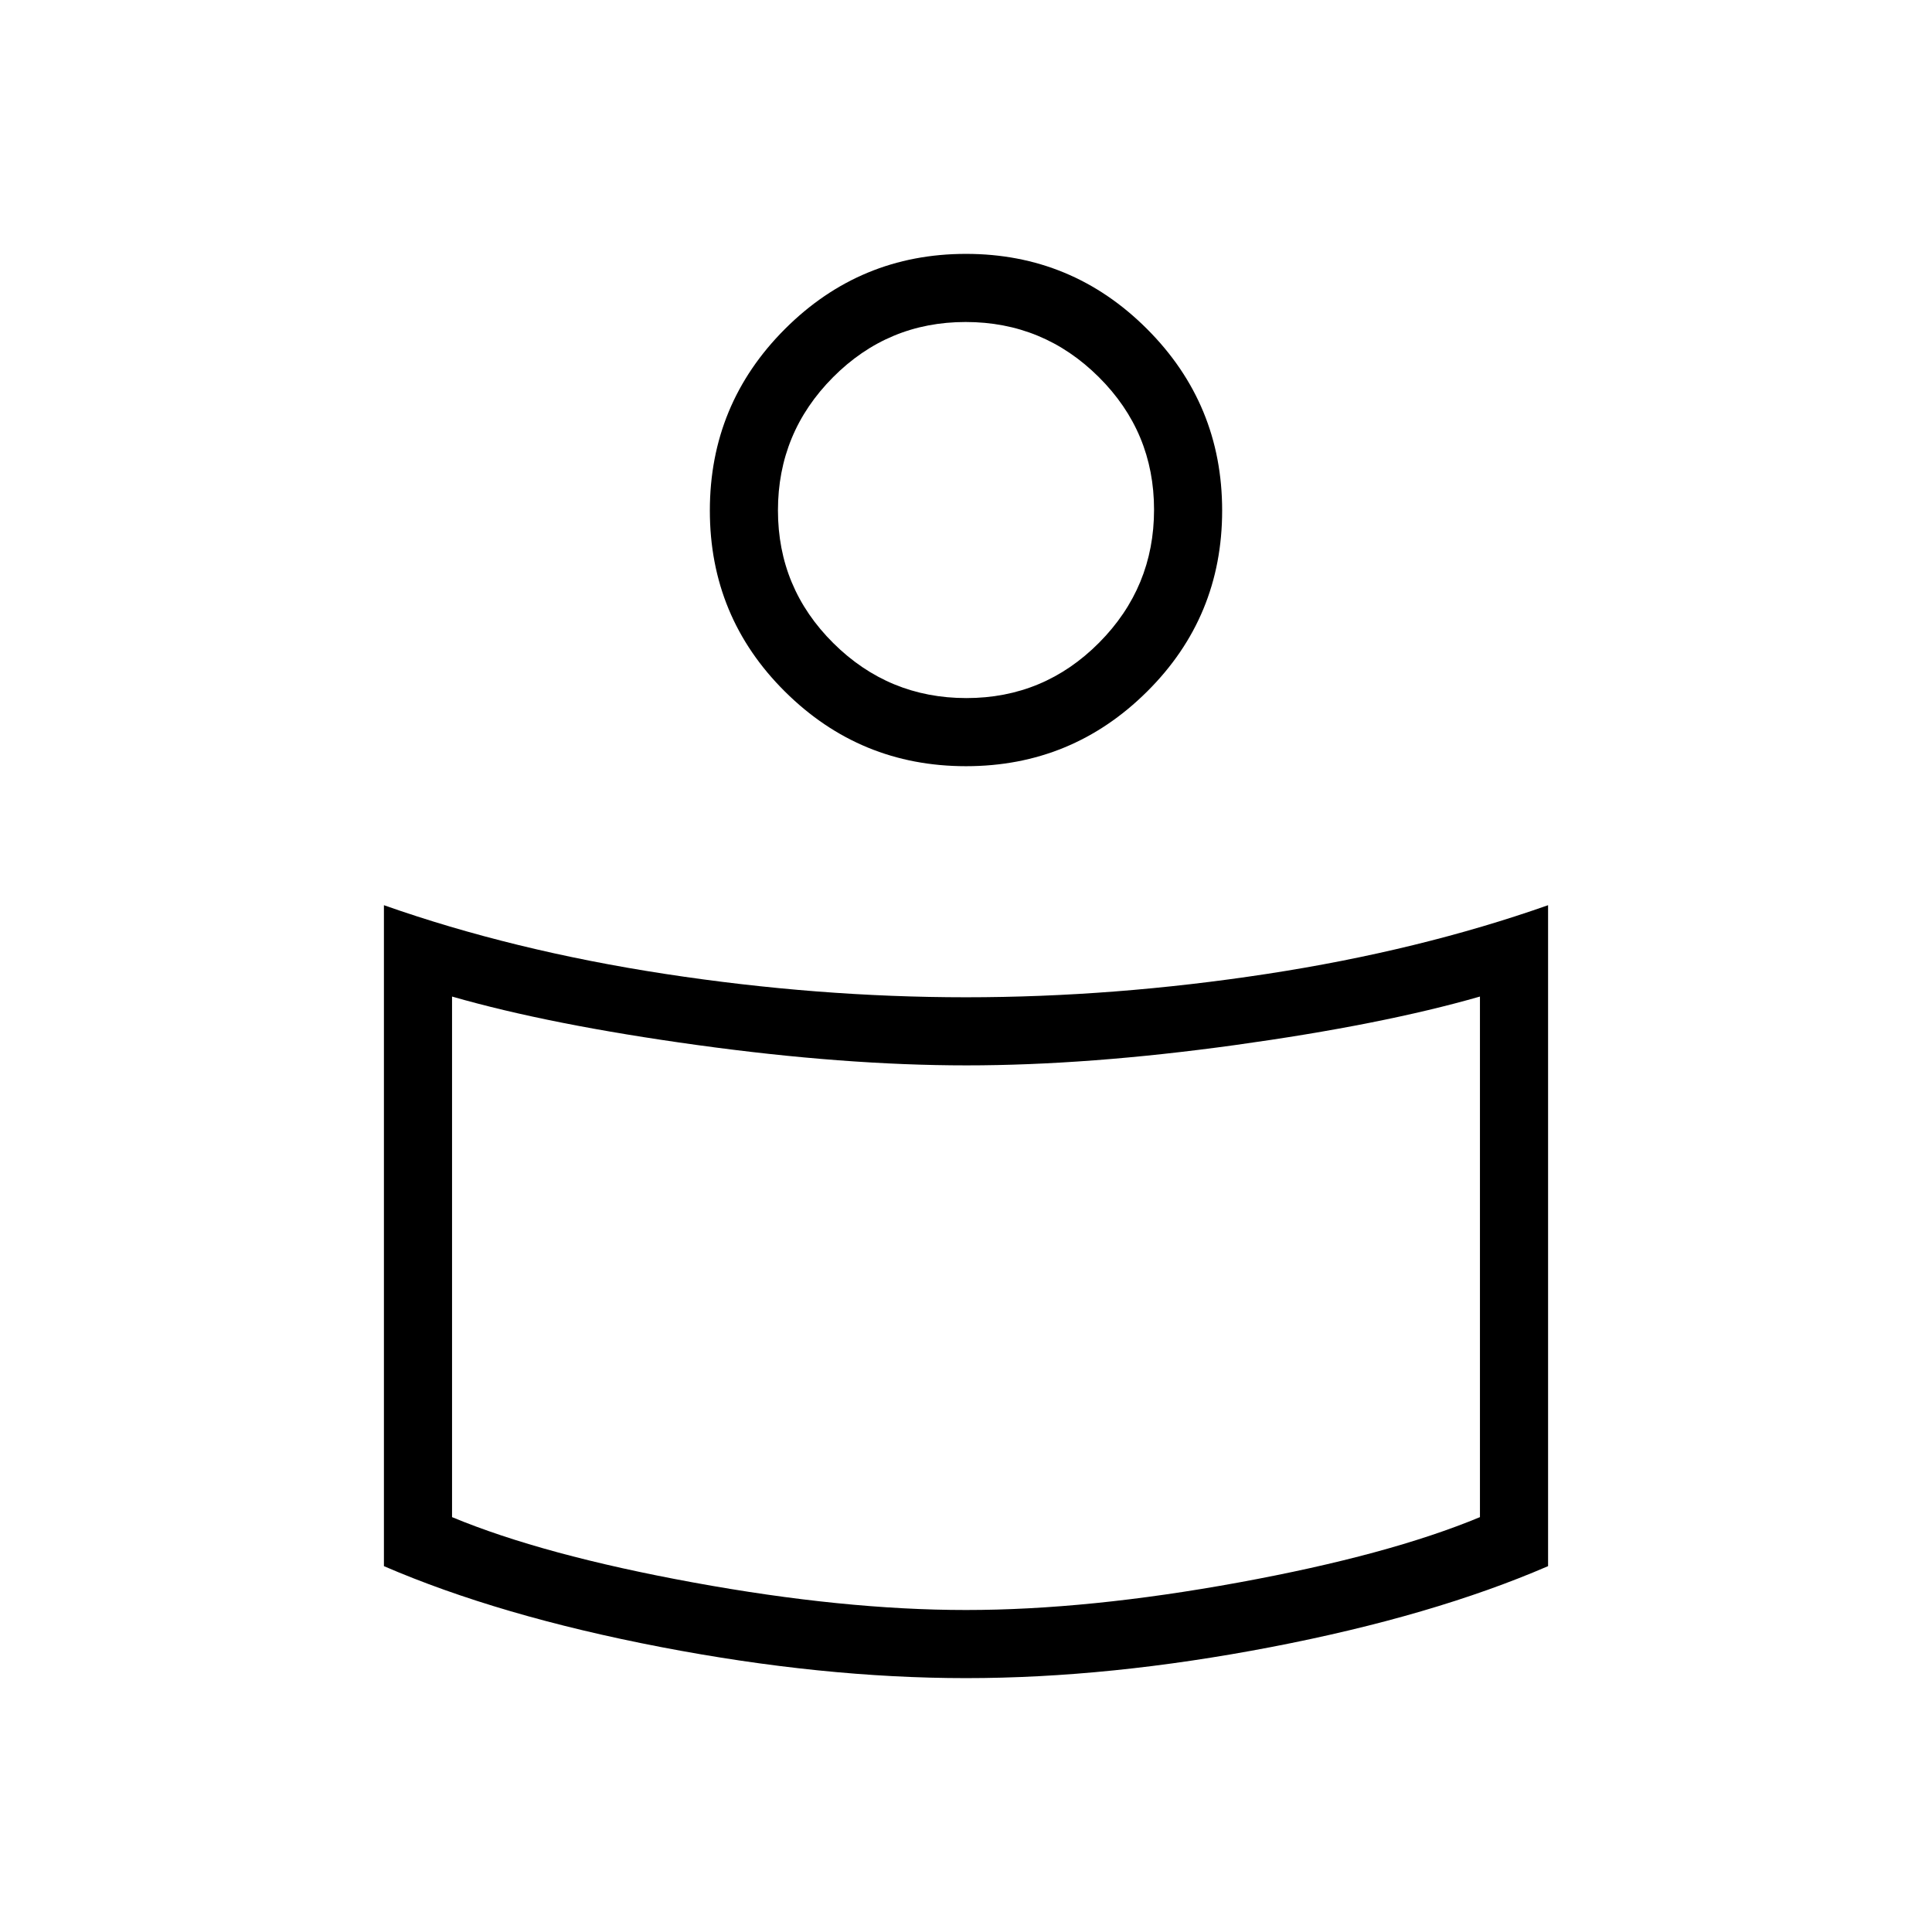 <svg xmlns="http://www.w3.org/2000/svg" height="40" viewBox="0 -960 960 960" width="40"><path d="M480-464.46q73.62 0 149.44-11.6 75.82-11.61 139.79-34.15v328.42Q712-157.05 631.67-141.6 551.33-126.15 480-126.15q-71.33 0-151.67-15.45-80.33-15.45-137.56-40.19v-328.42q63.97 22.54 139.79 34.15 75.82 11.6 149.44 11.6Zm255.38 258.31v-258.67q-48.66 14-121.63 24.1-72.97 10.1-133.5 10.1t-133.75-10.1q-73.22-10.1-121.88-24.1v258.67q45.23 18.82 119.89 32.48Q419.18-160 480-160q60.82 0 135.49-13.67 74.66-13.66 119.89-32.48ZM480-833.85q52.64 0 89.96 37.32 37.32 37.32 37.32 90.22t-37.32 89.96q-37.32 37.07-89.96 37.07-52.64 0-89.96-37.07-37.32-37.06-37.32-89.96 0-52.9 37.32-90.22T480-833.85Zm.18 220.72q38.61 0 65.94-27.5 27.32-27.5 27.32-66.11 0-38.62-27.5-65.94T479.82-800q-38.61 0-65.94 27.5-27.32 27.5-27.32 66.11 0 38.62 27.5 65.94t66.12 27.32Zm-.18-98.46Zm0 398.85Z"/></svg>